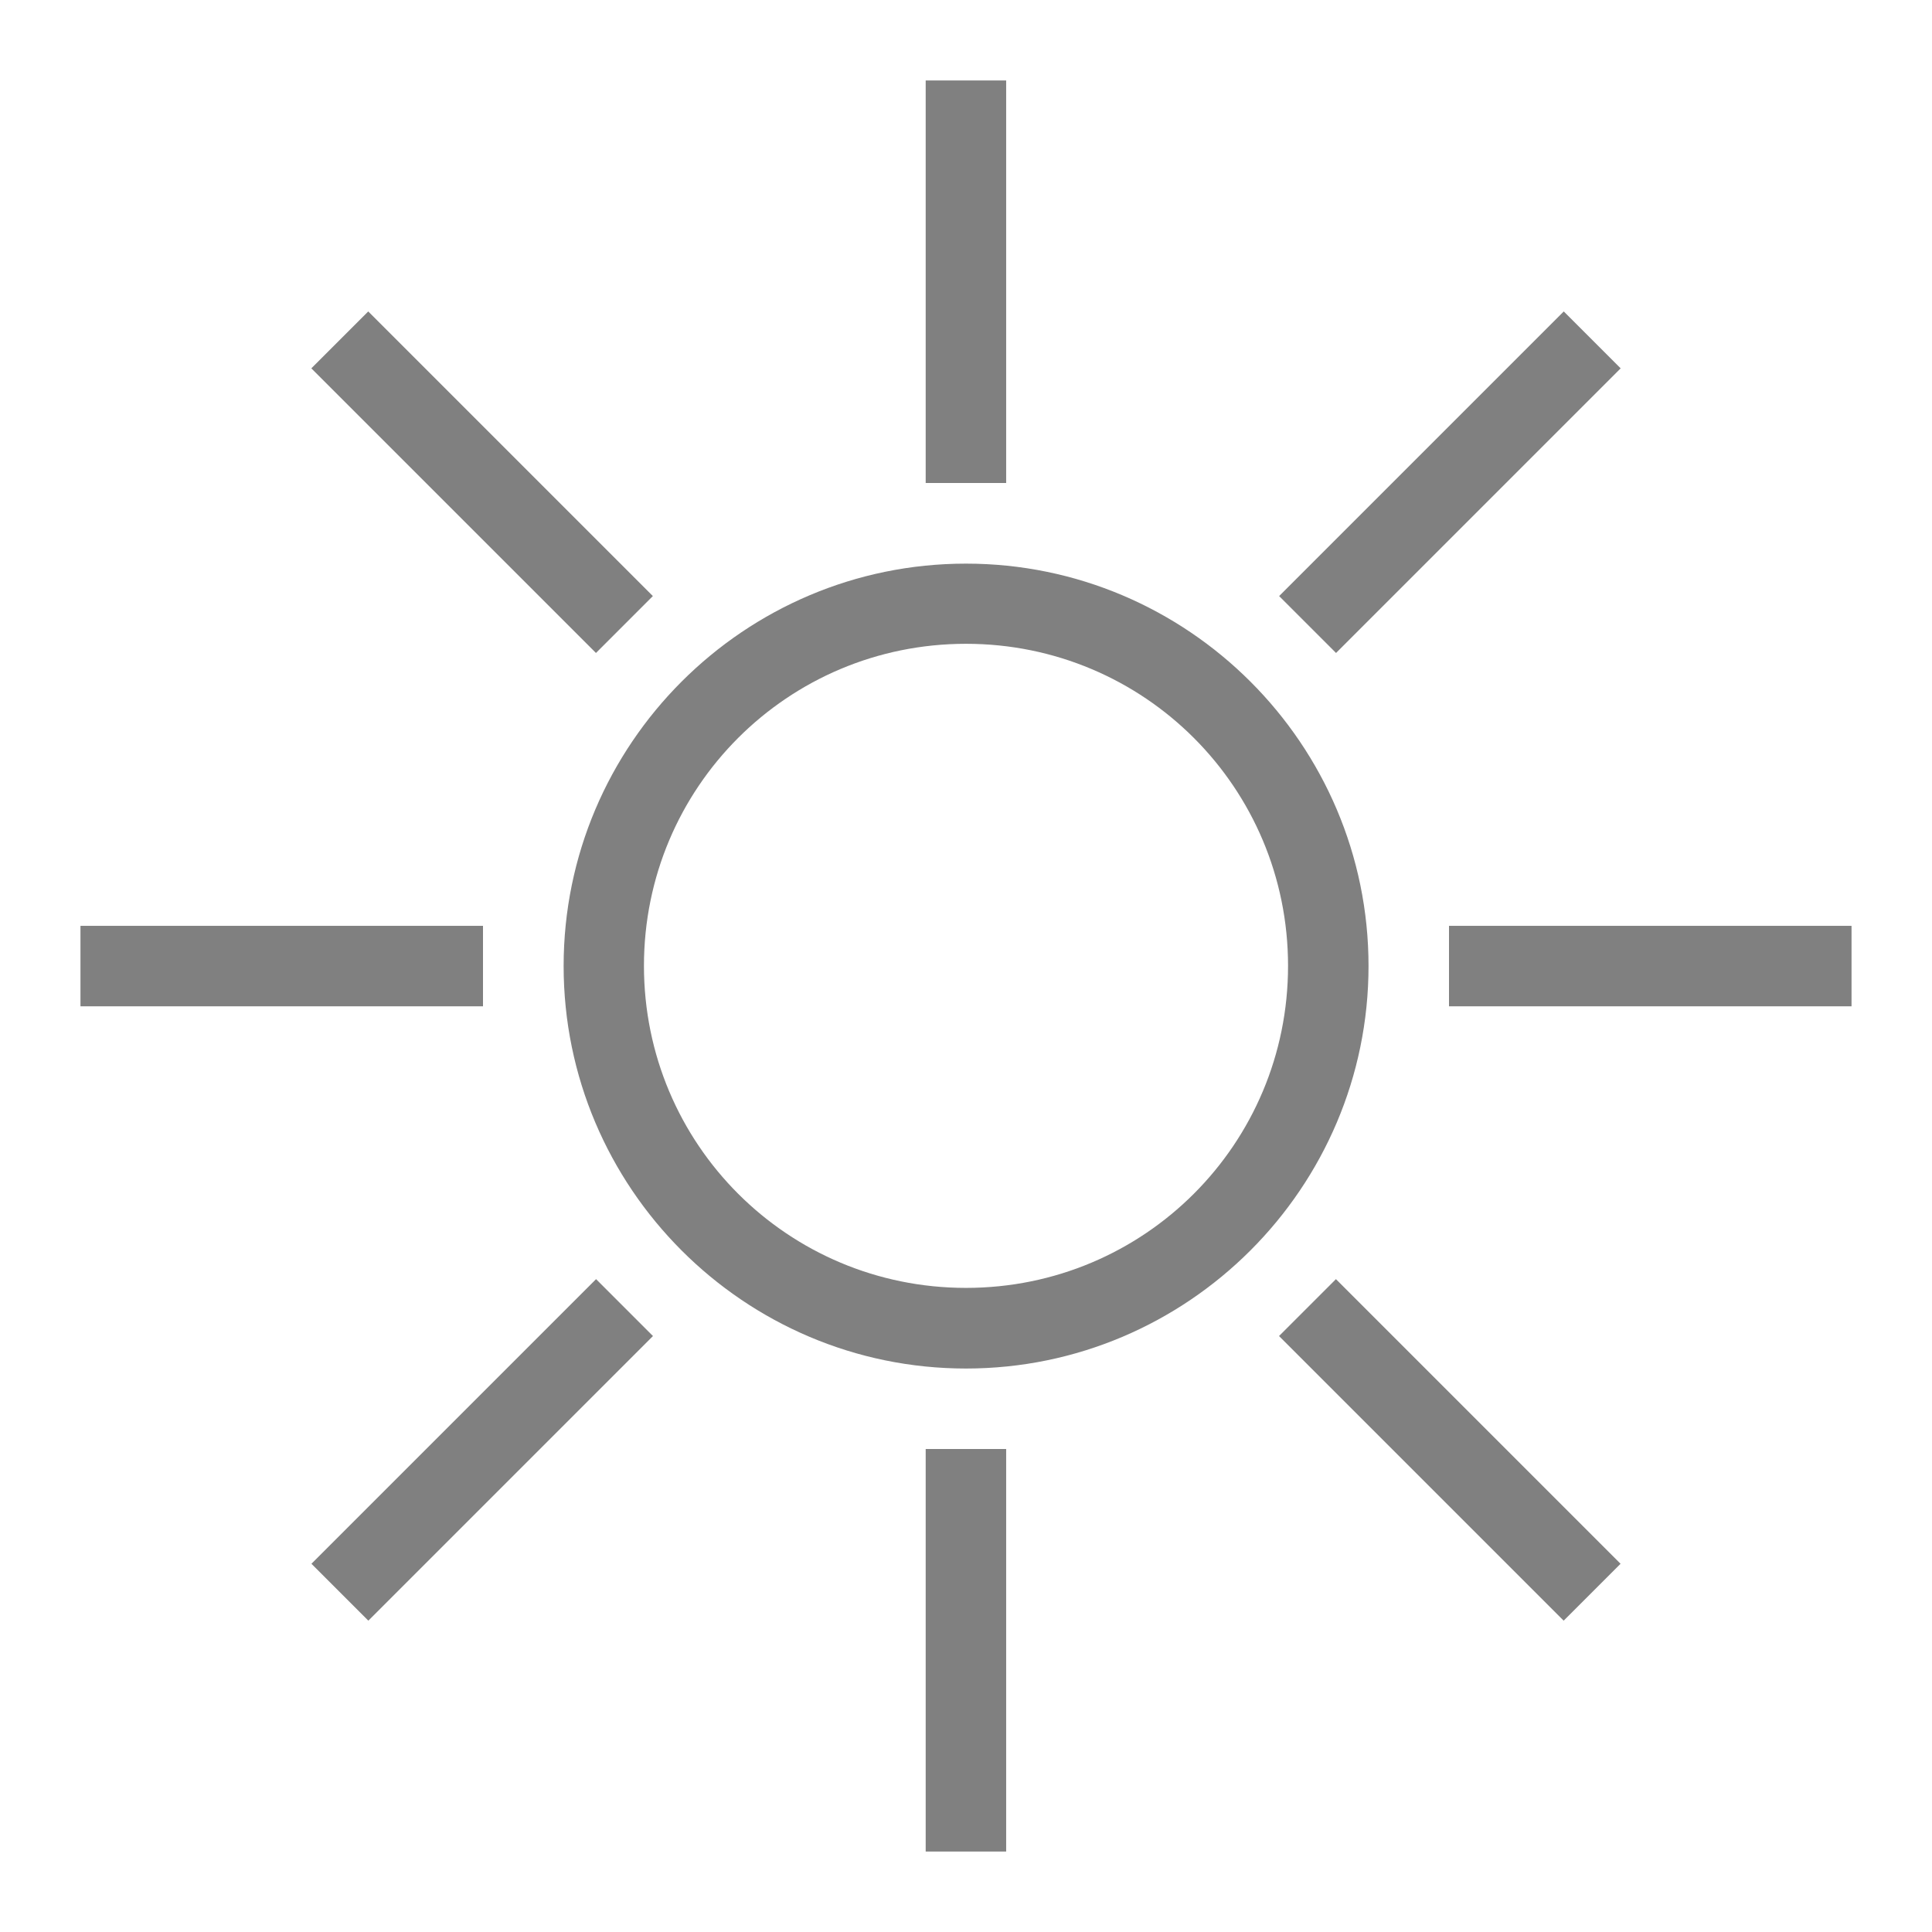 <?xml version="1.0" encoding="UTF-8" standalone="no"?>
<svg
   xmlns:dc="http://purl.org/dc/elements/1.1/"
   xmlns:cc="http://creativecommons.org/ns#"
   xmlns:rdf="http://www.w3.org/1999/02/22-rdf-syntax-ns#"
   xmlns:svg="http://www.w3.org/2000/svg"
   xmlns="http://www.w3.org/2000/svg"
   id="svg876"
   version="1.1"
   viewBox="0 0 12.7 12.7"
   height="48"
   width="48">
  <defs
     id="defs870" />
  <path
     id="path828"
     d="m 6.35,3.705 c -1.458,0 -2.645,1.186 -2.645,2.645 0,1.458 1.186,2.646 2.645,2.646 1.458,0 2.646,-1.188 2.646,-2.646 0,-1.458 -1.188,-2.645 -2.646,-2.645 z m 0,0.527 c 1.172,0 2.117,0.945 2.117,2.117 0,1.172 -0.945,2.117 -2.117,2.117 -1.172,0 -2.117,-0.945 -2.117,-2.117 0,-1.172 0.945,-2.117 2.117,-2.117 z"
     style="color:#000000;font-style:normal;font-variant:normal;font-weight:normal;font-stretch:normal;font-size:medium;line-height:normal;font-family:sans-serif;font-variant-ligatures:normal;font-variant-position:normal;font-variant-caps:normal;font-variant-numeric:normal;font-variant-alternates:normal;font-feature-settings:normal;text-indent:0;text-align:start;text-decoration:none;text-decoration-line:none;text-decoration-style:solid;text-decoration-color:#000000;letter-spacing:normal;word-spacing:normal;text-transform:none;writing-mode:lr-tb;direction:ltr;text-orientation:mixed;dominant-baseline:auto;baseline-shift:baseline;text-anchor:start;white-space:normal;shape-padding:0;clip-rule:nonzero;display:inline;overflow:visible;visibility:visible;opacity:1;isolation:auto;mix-blend-mode:normal;color-interpolation:sRGB;color-interpolation-filters:linearRGB;solid-color:#000000;solid-opacity:1;vector-effect:none;fill:#808080;fill-opacity:1;fill-rule:nonzero;stroke:none;stroke-width:0.529;stroke-linecap:butt;stroke-linejoin:miter;stroke-miterlimit:4;stroke-dasharray:none;stroke-dashoffset:0;stroke-opacity:1;color-rendering:auto;image-rendering:auto;shape-rendering:auto;text-rendering:auto;enable-background:accumulate" />
  <g
     id="g883">
    <rect
       style="fill:#808080;fill-opacity:1;stroke:none;stroke-width:0.529;stroke-miterlimit:4;stroke-dasharray:none;stroke-dashoffset:0;stroke-opacity:1"
       id="rect835"
       width="0.529"
       height="2.646"
       x="6.085"
       y="0.529" />
    <rect
       style="fill:#808080;fill-opacity:1;stroke:none;stroke-width:0.529;stroke-miterlimit:4;stroke-dasharray:none;stroke-dashoffset:0;stroke-opacity:1"
       id="rect835-3"
       width="0.529"
       height="2.646"
       x="6.085"
       y="9.525" />
    <rect
       style="fill:#808080;fill-opacity:1;stroke:none;stroke-width:0.529;stroke-miterlimit:4;stroke-dasharray:none;stroke-dashoffset:0;stroke-opacity:1"
       id="rect835-6"
       width="0.529"
       height="2.646"
       x="-6.615"
       y="0.529"
       transform="rotate(-90)" />
    <rect
       style="fill:#808080;fill-opacity:1;stroke:none;stroke-width:0.529;stroke-miterlimit:4;stroke-dasharray:none;stroke-dashoffset:0;stroke-opacity:1"
       id="rect835-3-7"
       width="0.529"
       height="2.646"
       x="-6.615"
       y="9.525"
       transform="rotate(-90)" />
  </g>
  <g
     id="g883-5"
     transform="rotate(-45,6.35,6.35)">
    <rect
       style="fill:#808080;fill-opacity:1;stroke:none;stroke-width:0.529;stroke-miterlimit:4;stroke-dasharray:none;stroke-dashoffset:0;stroke-opacity:1"
       id="rect835-35"
       width="0.529"
       height="2.646"
       x="6.085"
       y="0.529" />
    <rect
       style="fill:#808080;fill-opacity:1;stroke:none;stroke-width:0.529;stroke-miterlimit:4;stroke-dasharray:none;stroke-dashoffset:0;stroke-opacity:1"
       id="rect835-3-6"
       width="0.529"
       height="2.646"
       x="6.085"
       y="9.525" />
    <rect
       style="fill:#808080;fill-opacity:1;stroke:none;stroke-width:0.529;stroke-miterlimit:4;stroke-dasharray:none;stroke-dashoffset:0;stroke-opacity:1"
       id="rect835-6-2"
       width="0.529"
       height="2.646"
       x="-6.615"
       y="0.529"
       transform="rotate(-90)" />
    <rect
       style="fill:#808080;fill-opacity:1;stroke:none;stroke-width:0.529;stroke-miterlimit:4;stroke-dasharray:none;stroke-dashoffset:0;stroke-opacity:1"
       id="rect835-3-7-9"
       width="0.529"
       height="2.646"
       x="-6.615"
       y="9.525"
       transform="rotate(-90)" />
  </g>
</svg>
